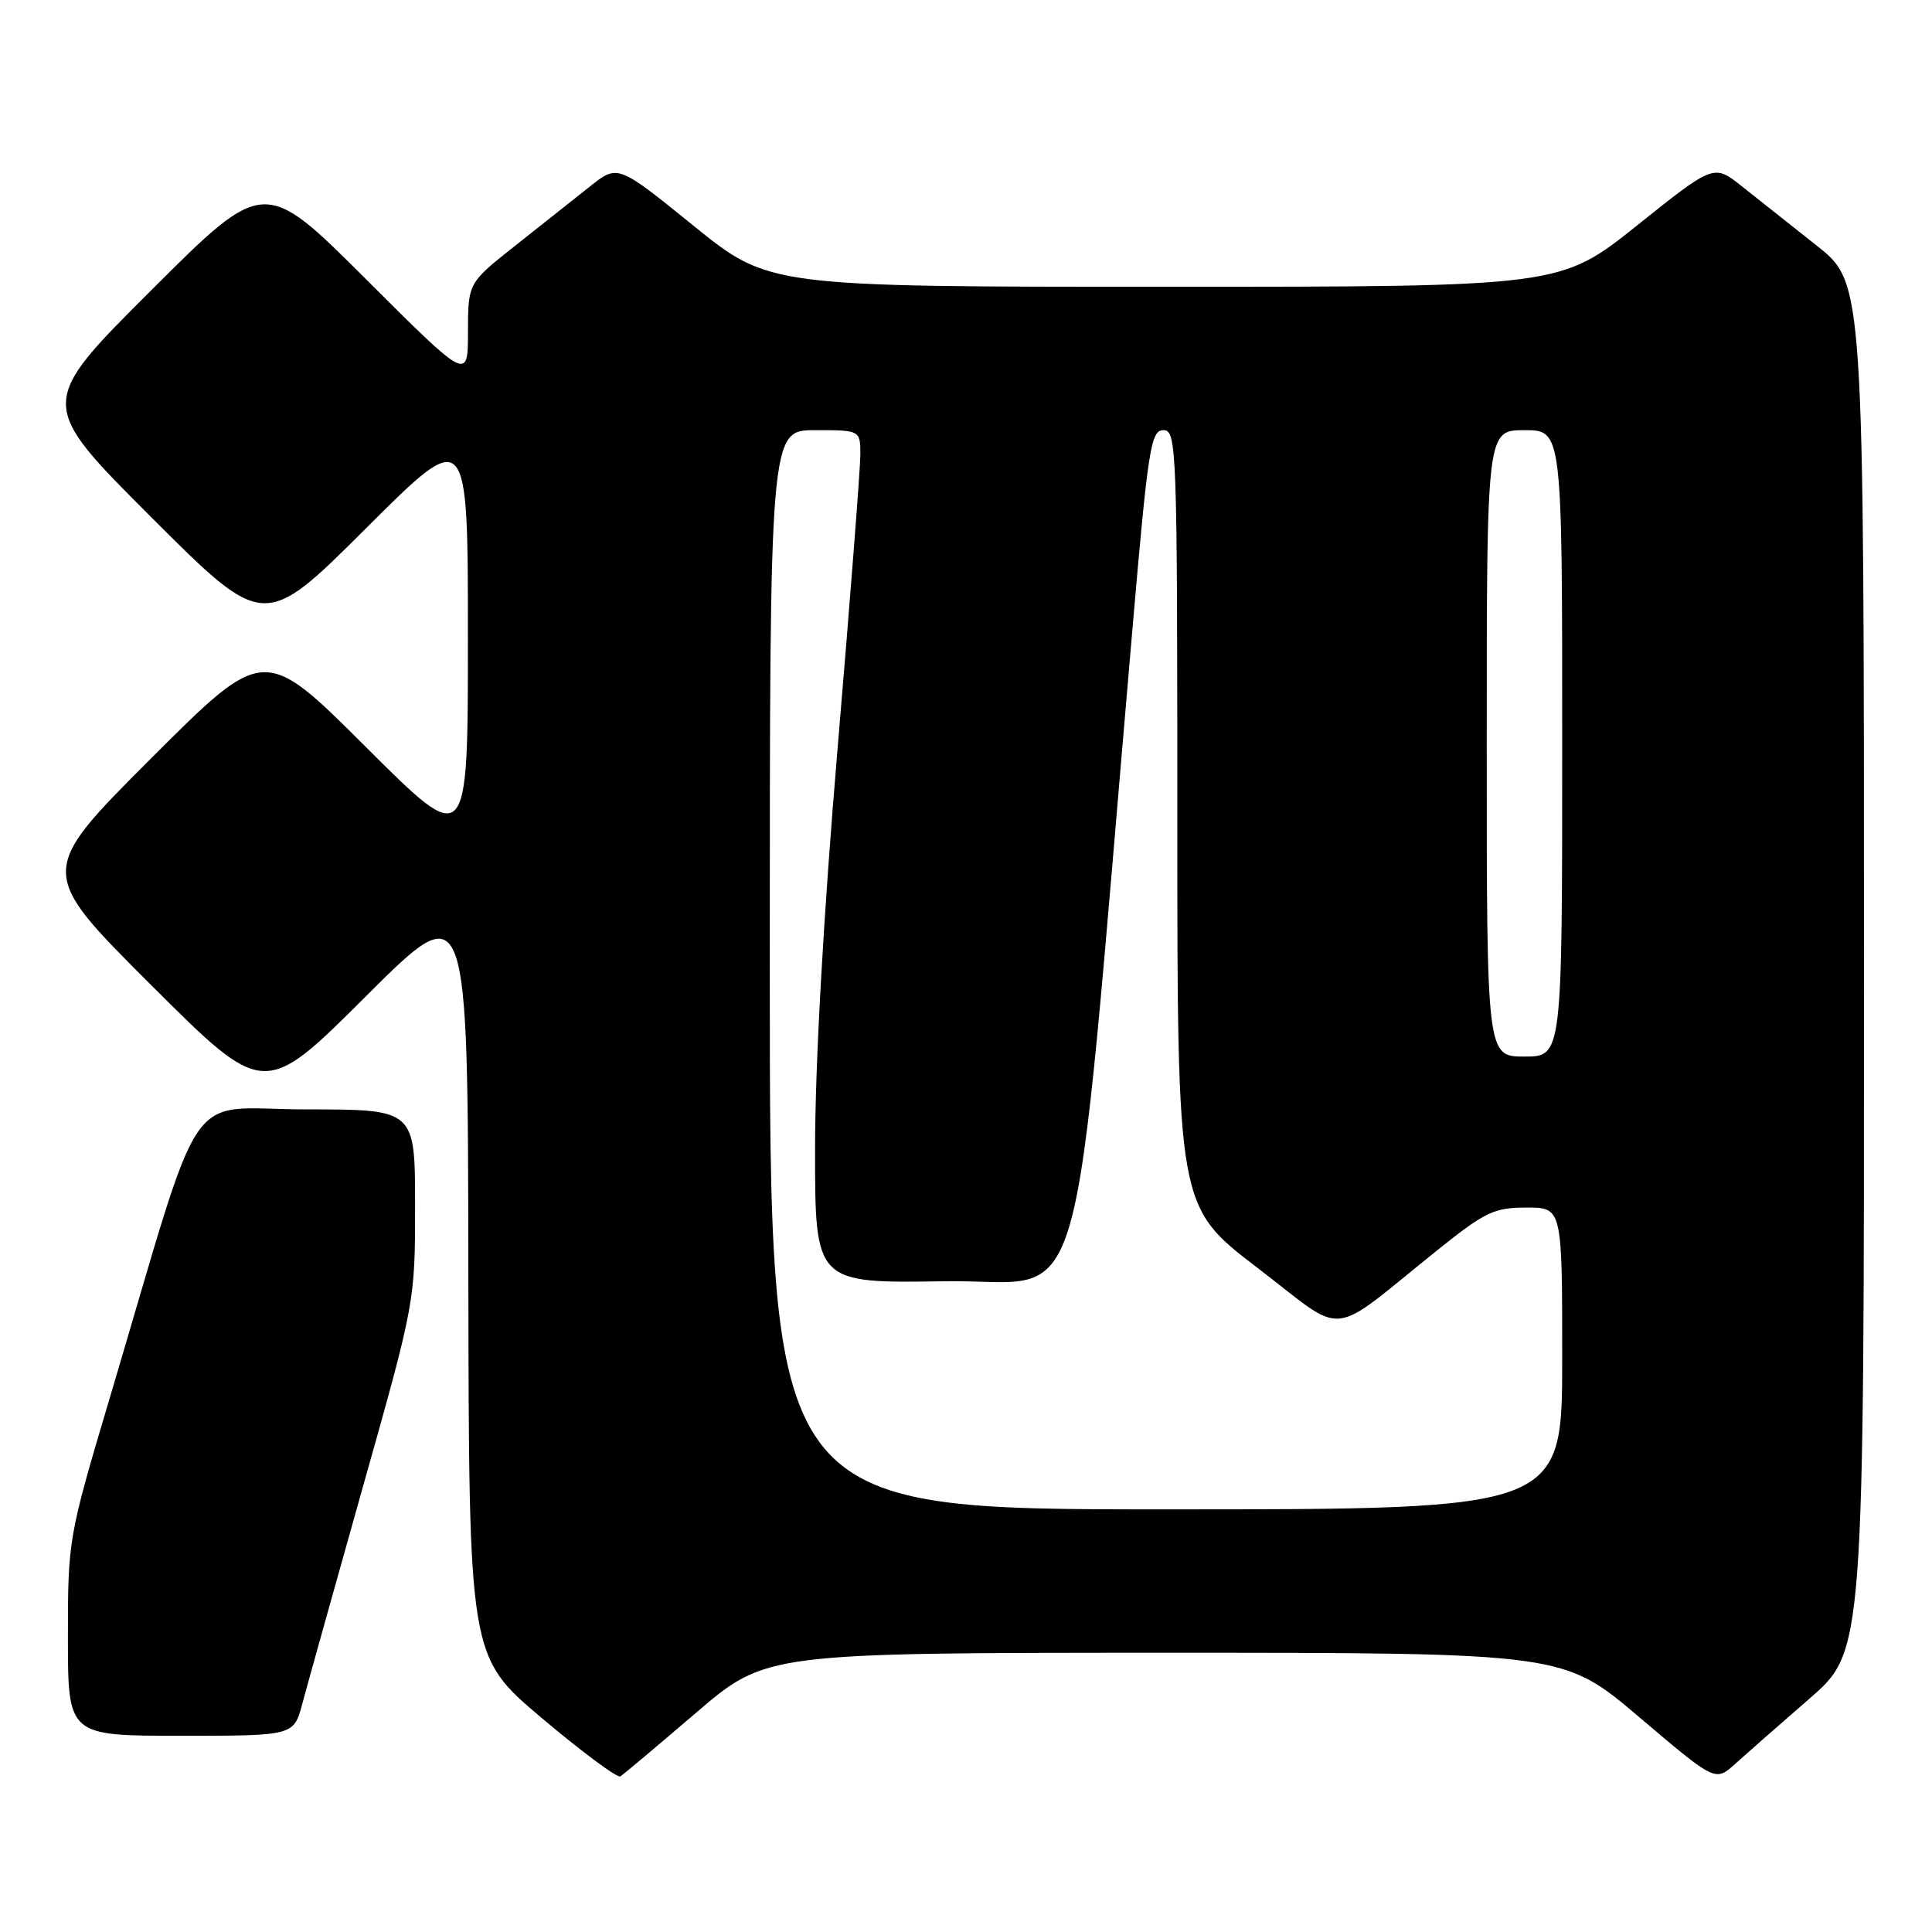 <?xml version="1.0" encoding="UTF-8" standalone="no"?>
<!DOCTYPE svg PUBLIC "-//W3C//DTD SVG 1.1//EN" "http://www.w3.org/Graphics/SVG/1.1/DTD/svg11.dtd" >
<svg xmlns="http://www.w3.org/2000/svg" xmlns:xlink="http://www.w3.org/1999/xlink" version="1.1" viewBox="0 0 256 256">
 <g >
 <path fill="currentColor"
d=" M 92.21 226.97 C 101.50 219.01 101.50 219.01 154.33 219.00 C 207.16 219.00 207.16 219.00 217.23 227.55 C 227.29 236.09 227.29 236.09 229.90 233.74 C 231.33 232.45 235.76 228.55 239.75 225.09 C 247.00 218.79 247.00 218.79 246.99 128.15 C 246.98 37.50 246.98 37.50 240.74 32.56 C 237.31 29.84 232.83 26.30 230.80 24.68 C 227.09 21.74 227.09 21.74 216.92 29.87 C 206.74 38.00 206.74 38.00 154.31 38.00 C 101.88 38.00 101.88 38.00 91.87 29.89 C 81.85 21.78 81.85 21.78 78.18 24.70 C 76.15 26.31 71.69 29.84 68.26 32.56 C 62.02 37.50 62.02 37.50 62.01 43.99 C 62.00 50.47 62.00 50.47 48.50 37.00 C 35.00 23.53 35.00 23.53 20.00 38.50 C 4.99 53.48 4.99 53.48 19.99 68.48 C 34.99 83.48 34.99 83.48 48.50 70.00 C 62.00 56.53 62.00 56.53 62.00 84.50 C 62.00 112.47 62.00 112.47 48.50 99.00 C 34.99 85.52 34.99 85.52 19.99 100.52 C 4.99 115.52 4.99 115.52 20.00 130.50 C 35.00 145.47 35.00 145.47 48.50 132.00 C 62.00 118.53 62.00 118.53 62.06 169.01 C 62.13 219.50 62.13 219.50 71.80 227.66 C 77.12 232.15 81.80 235.62 82.20 235.38 C 82.60 235.13 87.10 231.35 92.21 226.97 Z  M 40.06 225.75 C 40.68 223.41 44.30 210.47 48.09 197.00 C 54.99 172.53 55.00 172.48 55.00 159.75 C 55.00 147.00 55.00 147.00 40.54 147.00 C 24.16 147.00 27.28 142.42 14.56 185.18 C 9.05 203.69 9.00 203.98 9.00 216.93 C 9.00 230.00 9.00 230.00 23.96 230.00 C 38.92 230.00 38.92 230.00 40.06 225.75 Z  M 102.00 128.50 C 102.00 57.00 102.00 57.00 108.00 57.00 C 114.00 57.00 114.00 57.00 114.00 60.25 C 114.00 62.04 112.65 79.47 111.00 99.00 C 109.11 121.34 108.00 141.09 108.00 152.27 C 108.00 170.05 108.00 170.05 125.25 169.77 C 144.47 169.47 141.81 178.72 150.04 83.51 C 152.13 59.28 152.49 57.00 154.16 57.00 C 155.92 57.00 156.00 59.19 156.00 108.44 C 156.00 159.88 156.00 159.88 166.60 167.98 C 178.66 177.20 175.69 177.50 190.50 165.62 C 196.79 160.58 197.98 160.01 202.25 160.01 C 207.00 160.00 207.00 160.00 207.00 180.00 C 207.00 200.00 207.00 200.00 154.50 200.00 C 102.00 200.00 102.00 200.00 102.00 128.50 Z  M 197.00 98.50 C 197.00 57.00 197.00 57.00 202.00 57.00 C 207.00 57.00 207.00 57.00 207.00 98.50 C 207.00 140.00 207.00 140.00 202.00 140.00 C 197.00 140.00 197.00 140.00 197.00 98.50 Z "/>
</g>
</svg>
